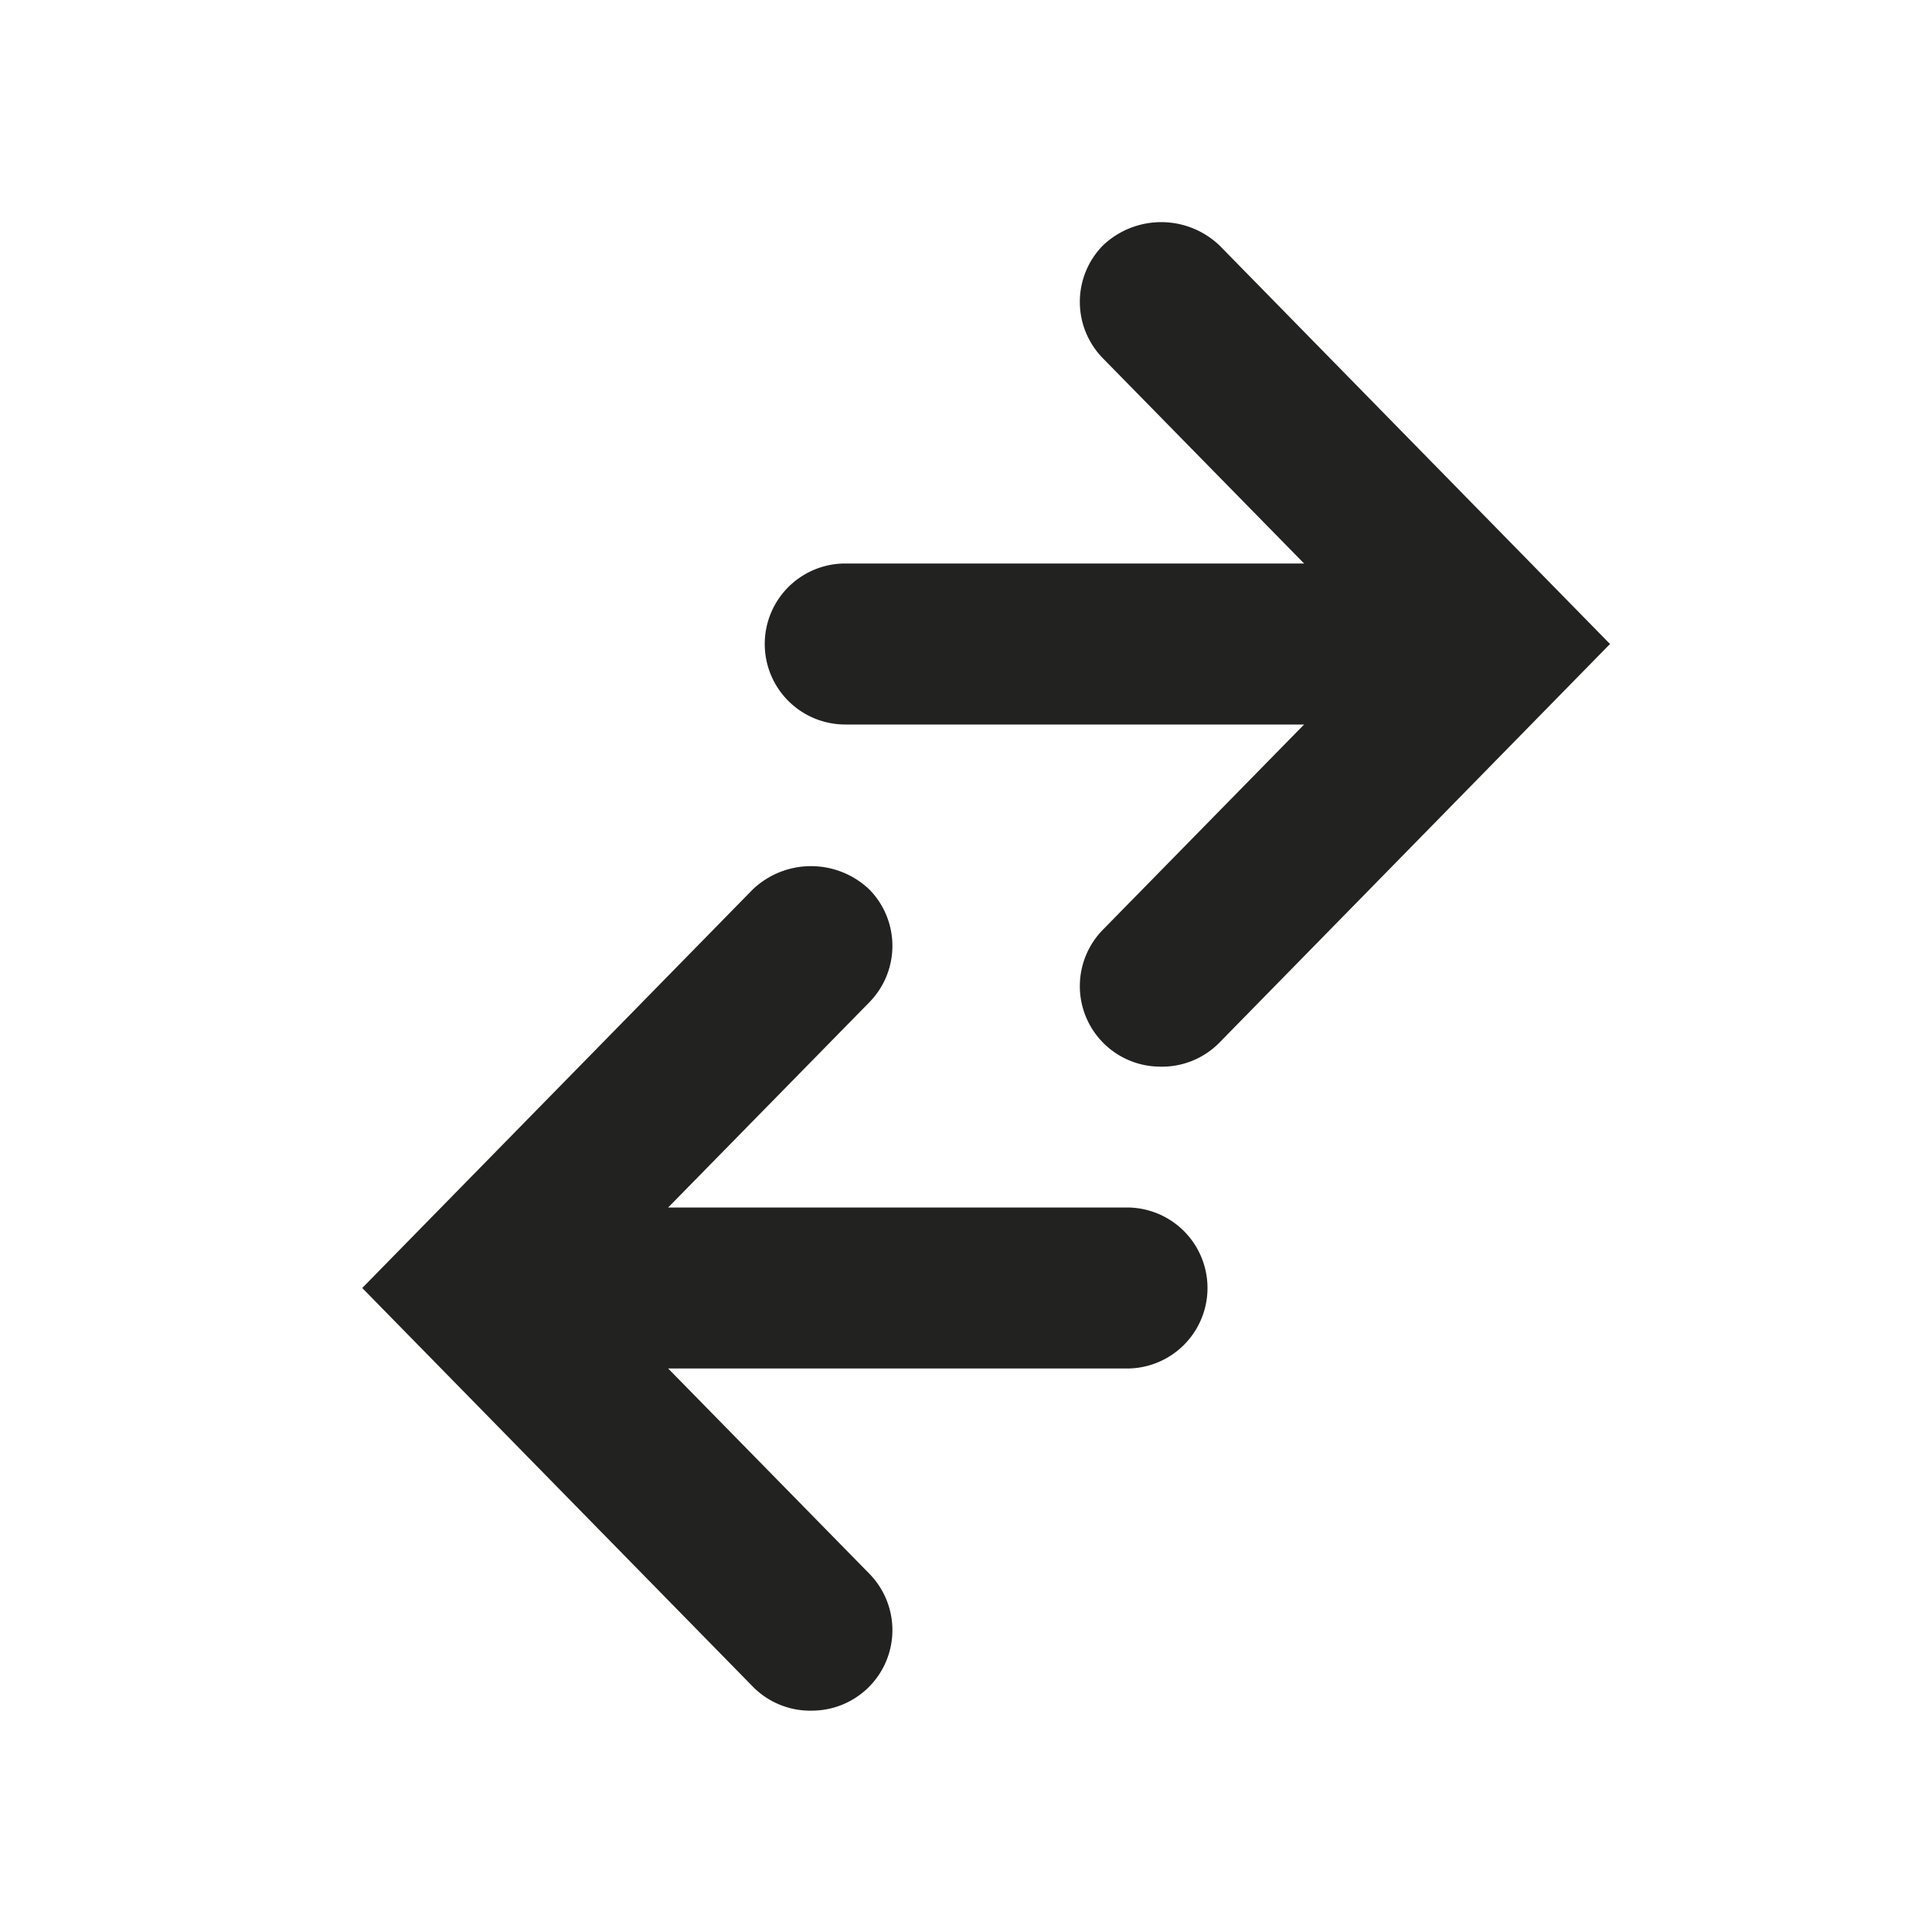 <svg xmlns="http://www.w3.org/2000/svg" viewBox="0 0 48 48">
  <g>
    <path d="M30.3,6.1a2.1,2.1,0,0,0-2.9,0,2,2,0,0,0,0,2.8l5,5.1H21a2,2,0,0,0,0,4H32.4l-5,5.1a2,2,0,0,0,0,2.8,2,2,0,0,0,1.4.6,2,2,0,0,0,1.5-.6L40,16Z" fill="#222221"/>
    <path d="M28,30H16.6l5-5.1a2,2,0,0,0,0-2.8,2.1,2.1,0,0,0-2.9,0L9,32l9.7,9.9a2,2,0,0,0,1.5.6,2,2,0,0,0,1.4-.6,2,2,0,0,0,0-2.8l-5-5.1H28a2,2,0,0,0,0-4Z" fill="#222221"/>
  </g>
</svg>
